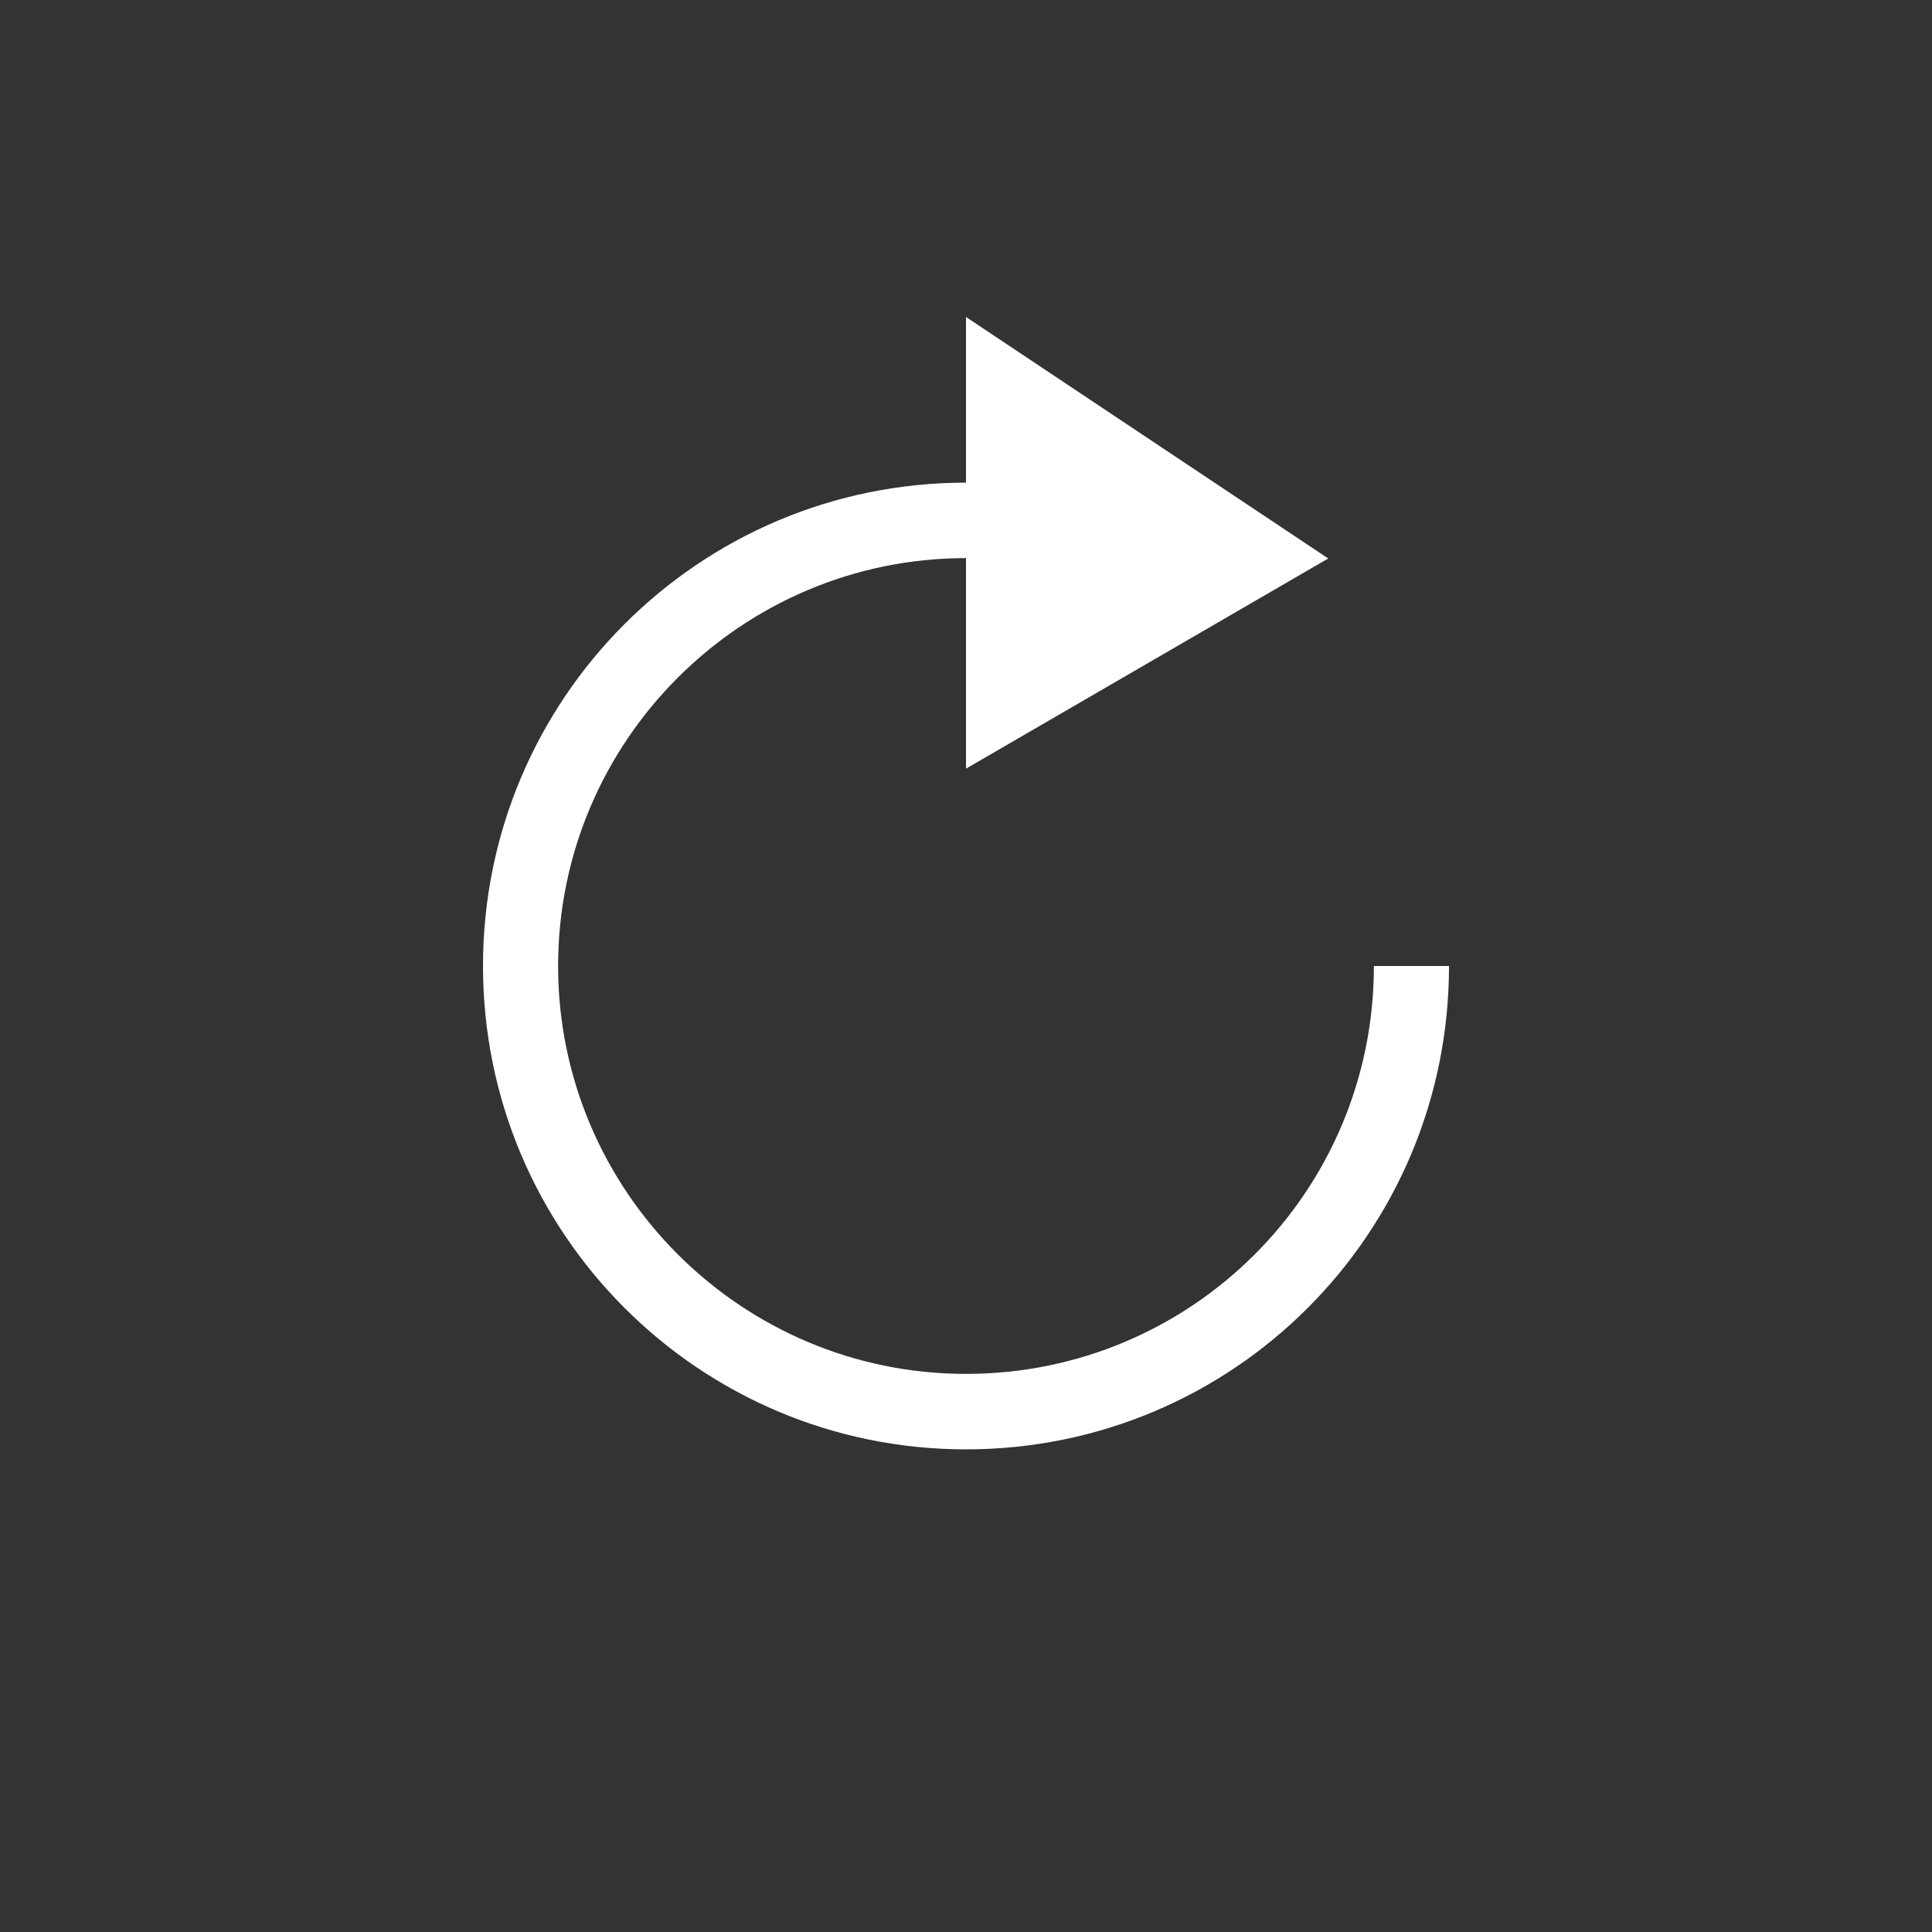 <svg width="48" height="48" viewBox="0 0 48 48" fill="none" xmlns="http://www.w3.org/2000/svg">
<rect x="0" y="0" width="48" height="48" fill="#333333" stroke="none"/>
<path d="M24 36.009C17.372 36.009 12 30.637 12 24C12 17.363 17.372 11.991 24 11.991V7.875L33 13.875L24 19.097V13.866C18.413 13.866 13.866 18.413 13.866 24C13.866 29.587 18.413 34.134 24 34.134C29.587 34.134 34.134 29.625 34.134 24H36C36 30.656 30.628 36.009 24 36.009Z" fill="white"/>
</svg>
